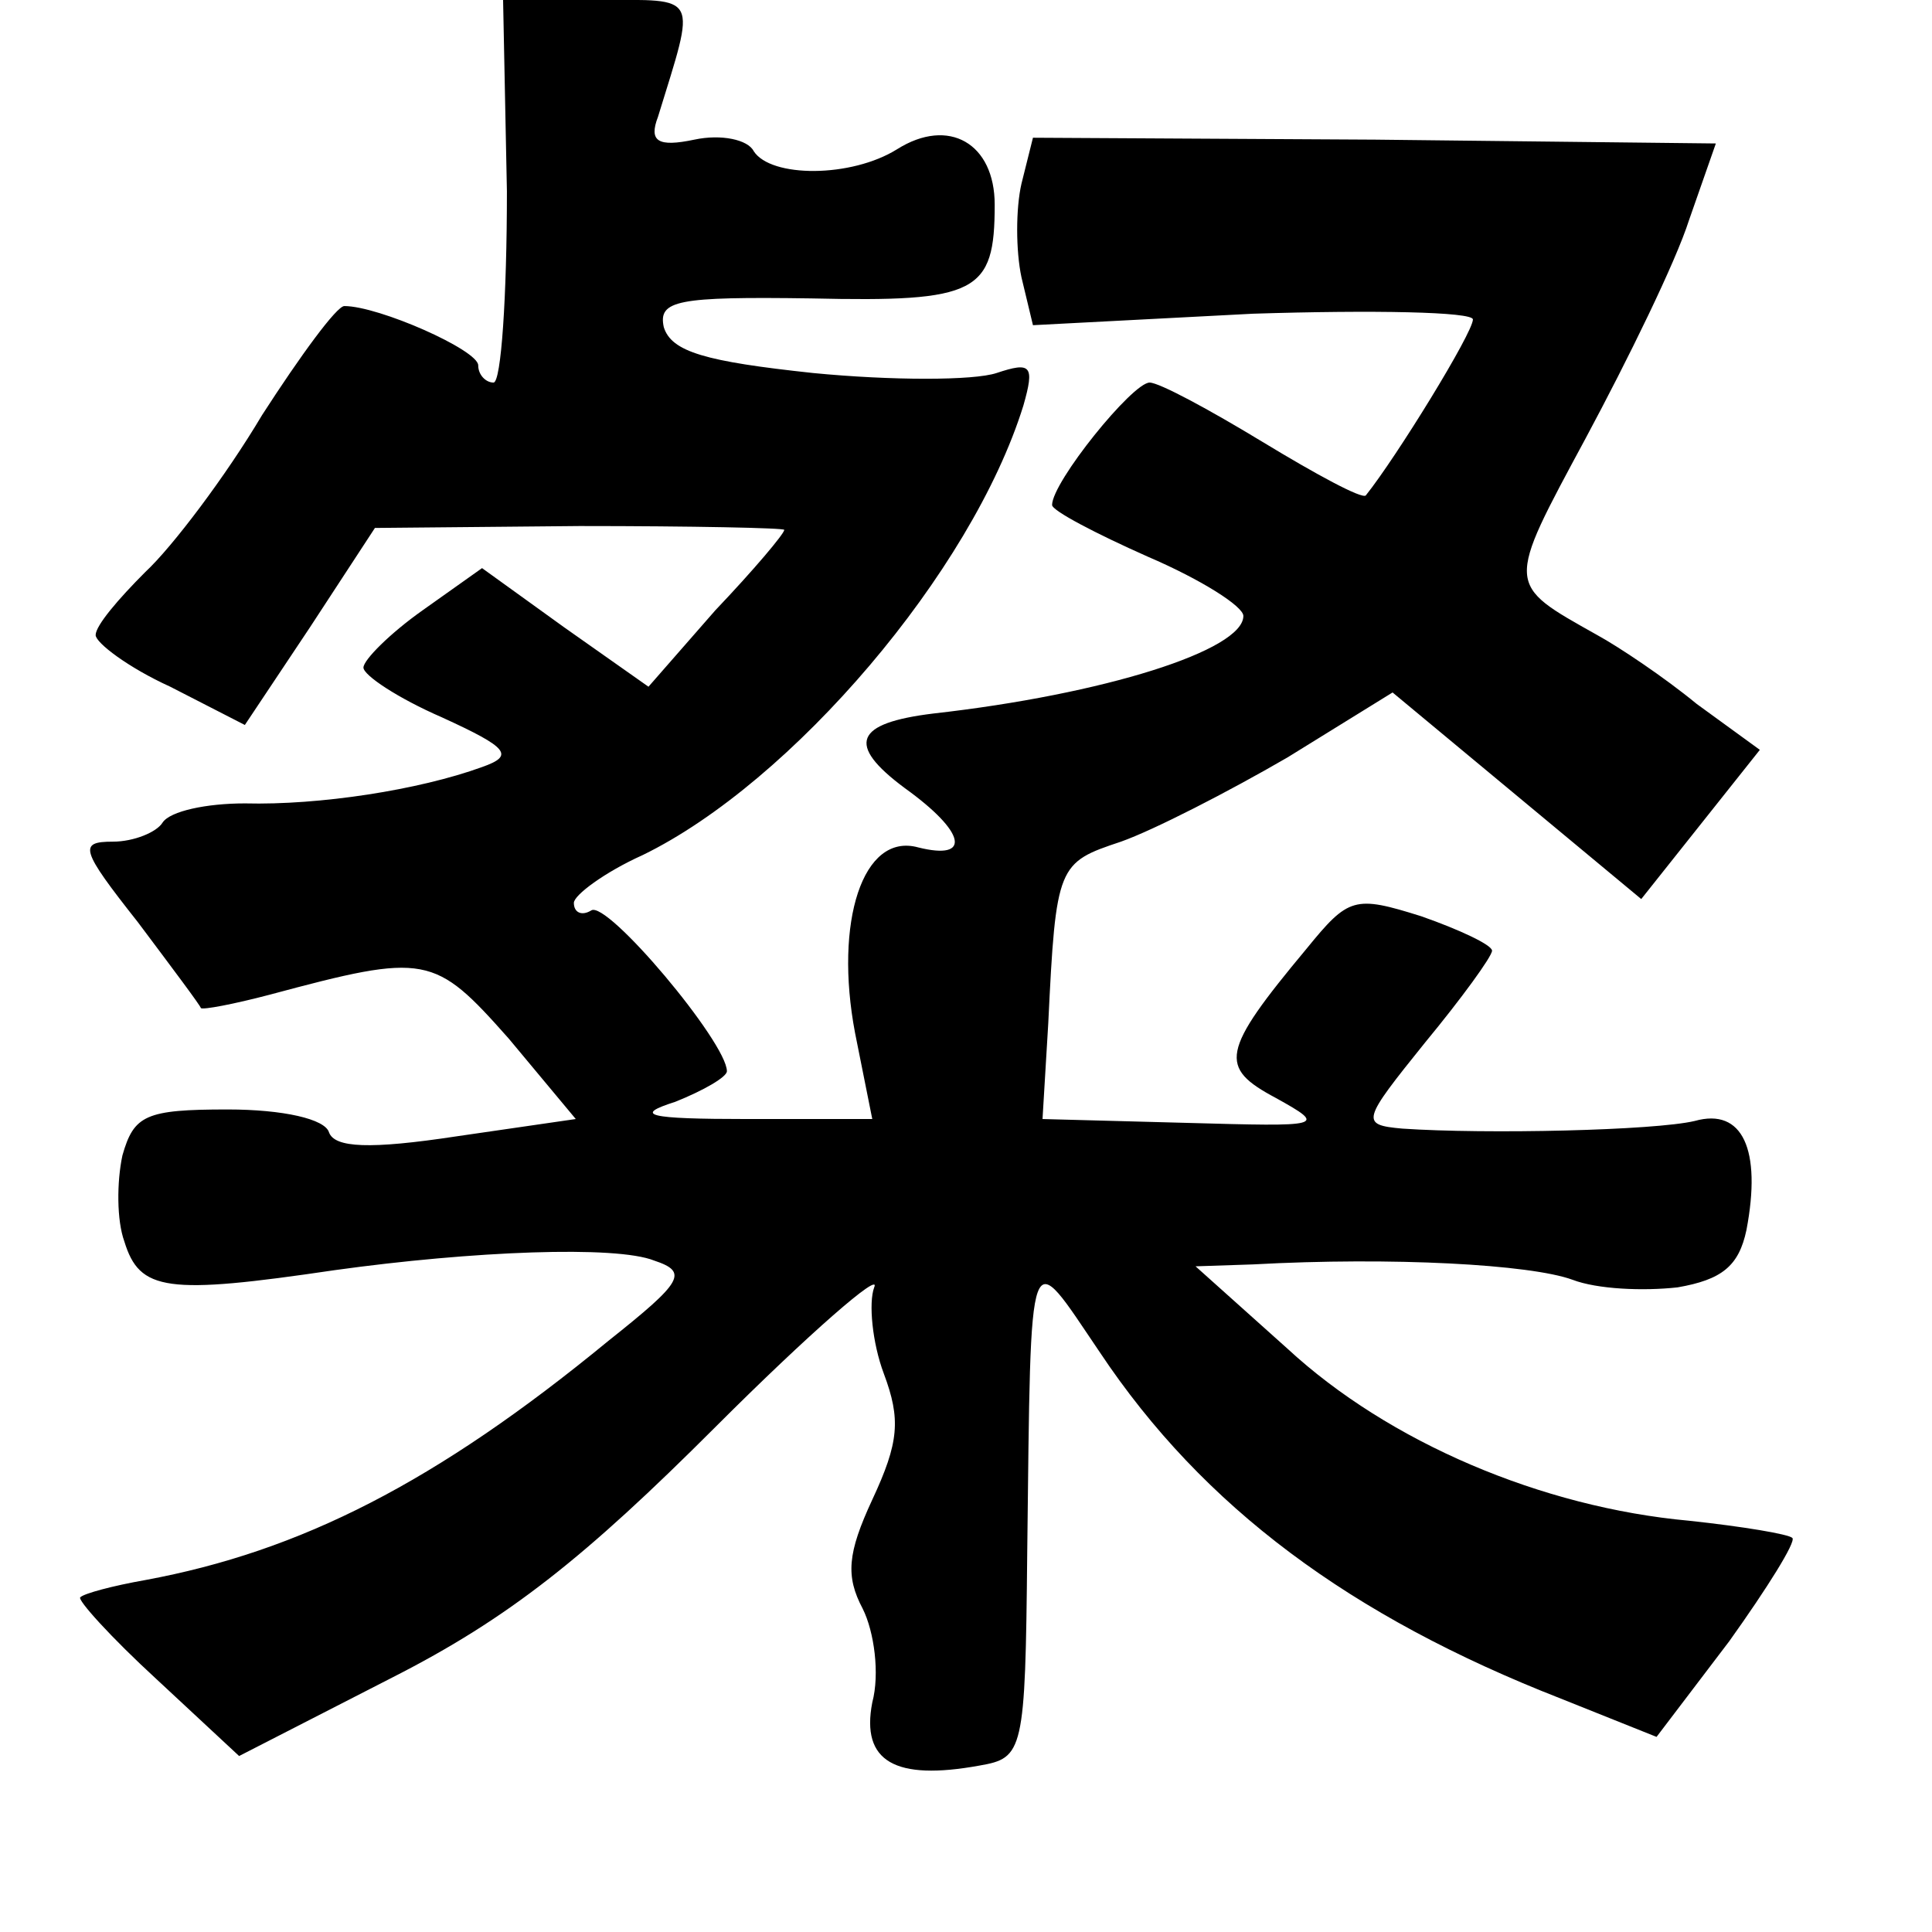 <?xml version="1.0" standalone="no"?>
<!DOCTYPE svg PUBLIC "-//W3C//DTD SVG 20010904//EN"
 "http://www.w3.org/TR/2001/REC-SVG-20010904/DTD/svg10.dtd">
<svg version="1.0" xmlns="http://www.w3.org/2000/svg"
 width="101pt" height="101pt" viewBox="0 0 101 101"
 preserveAspectRatio="xMidYMid meet">
<g transform="translate(0,101) scale(0.1,-0.1)"
fill="#000000" stroke="none">
<path d="M265 910 c0 -55 -3 -100 -7 -100 -4 0 -8 4 -8 9 0 8 -52 31 -70 31
-4 0 -23 -26 -43 -57 -19 -32 -47 -69 -61 -82 -14 -14 -26 -28 -26 -33 0 -4
17 -17 39 -27 l39 -20 34 51 34 52 107 1 c59 0 107 -1 107 -2 0 -2 -16 -21
-36 -42 l-35 -40 -44 31 -43 31 -31 -22 c-17 -12 -31 -26 -31 -30 0 -4 18 -16
41 -26 35 -16 38 -20 21 -26 -33 -12 -85 -20 -124 -19 -20 0 -39 -4 -43 -10
-3 -5 -15 -10 -26 -10 -18 0 -17 -4 13 -42 18 -24 33 -44 33 -45 1 -1 17 2 36
7 82 22 86 21 125 -23 l35 -42 -62 -9 c-46 -7 -64 -6 -67 2 -2 7 -24 12 -53
12 -43 0 -49 -3 -55 -24 -3 -14 -3 -34 1 -45 8 -26 22 -28 110 -15 72 10 147
13 167 5 18 -6 15 -11 -24 -42 -90 -74 -161 -110 -242 -125 -17 -3 -32 -7 -34
-9 -2 -1 16 -21 40 -43 l43 -40 80 41 c61 31 101 63 169 131 49 49 87 82 83
73 -3 -8 -1 -29 5 -45 9 -24 8 -36 -6 -66 -13 -28 -14 -40 -5 -57 6 -12 9 -34
5 -49 -6 -31 12 -41 56 -33 23 4 24 7 25 111 2 168 0 161 38 105 54 -81 131
-138 241 -181 l50 -20 38 50 c20 28 35 52 33 54 -2 2 -26 6 -54 9 -77 7 -157
41 -210 90 l-48 43 30 1 c73 4 145 0 167 -8 13 -5 37 -6 55 -4 23 4 32 11 36
30 8 42 -2 64 -27 57 -21 -5 -109 -7 -153 -4 -22 2 -21 4 12 45 19 23 35 45
35 48 0 3 -17 11 -37 18 -35 11 -38 10 -60 -17 -45 -54 -46 -62 -16 -78 27
-15 25 -15 -47 -13 l-75 2 3 50 c4 83 5 84 38 95 17 6 56 26 87 44 l55 34 65
-54 65 -54 31 39 31 39 -33 24 c-17 14 -41 30 -52 36 -48 27 -48 25 -6 103 22
41 47 92 54 114 l14 40 -178 2 -179 1 -6 -24 c-3 -13 -3 -35 0 -49 l6 -25 115
6 c63 2 115 1 115 -3 0 -7 -40 -72 -56 -92 -2 -2 -26 11 -54 28 -28 17 -54 31
-59 31 -9 0 -51 -52 -51 -64 0 -3 23 -15 50 -27 28 -12 50 -26 50 -31 0 -18
-73 -41 -162 -51 -41 -5 -46 -16 -15 -39 32 -23 35 -38 7 -31 -29 8 -44 -39
-33 -97 l9 -45 -65 0 c-53 0 -60 2 -38 9 15 6 27 13 27 16 0 15 -63 90 -71 84
-5 -3 -9 -1 -9 4 0 4 16 16 36 25 78 38 172 148 199 235 6 21 4 23 -14 17 -12
-4 -55 -4 -96 0 -56 6 -74 11 -78 24 -3 14 7 16 77 15 87 -2 96 3 96 49 0 32
-24 46 -51 29 -24 -15 -66 -15 -75 -1 -3 6 -17 9 -31 6 -19 -4 -24 -1 -19 12
20 65 22 61 -31 61 l-50 0 2 -100z"/>
</g>
</svg>

